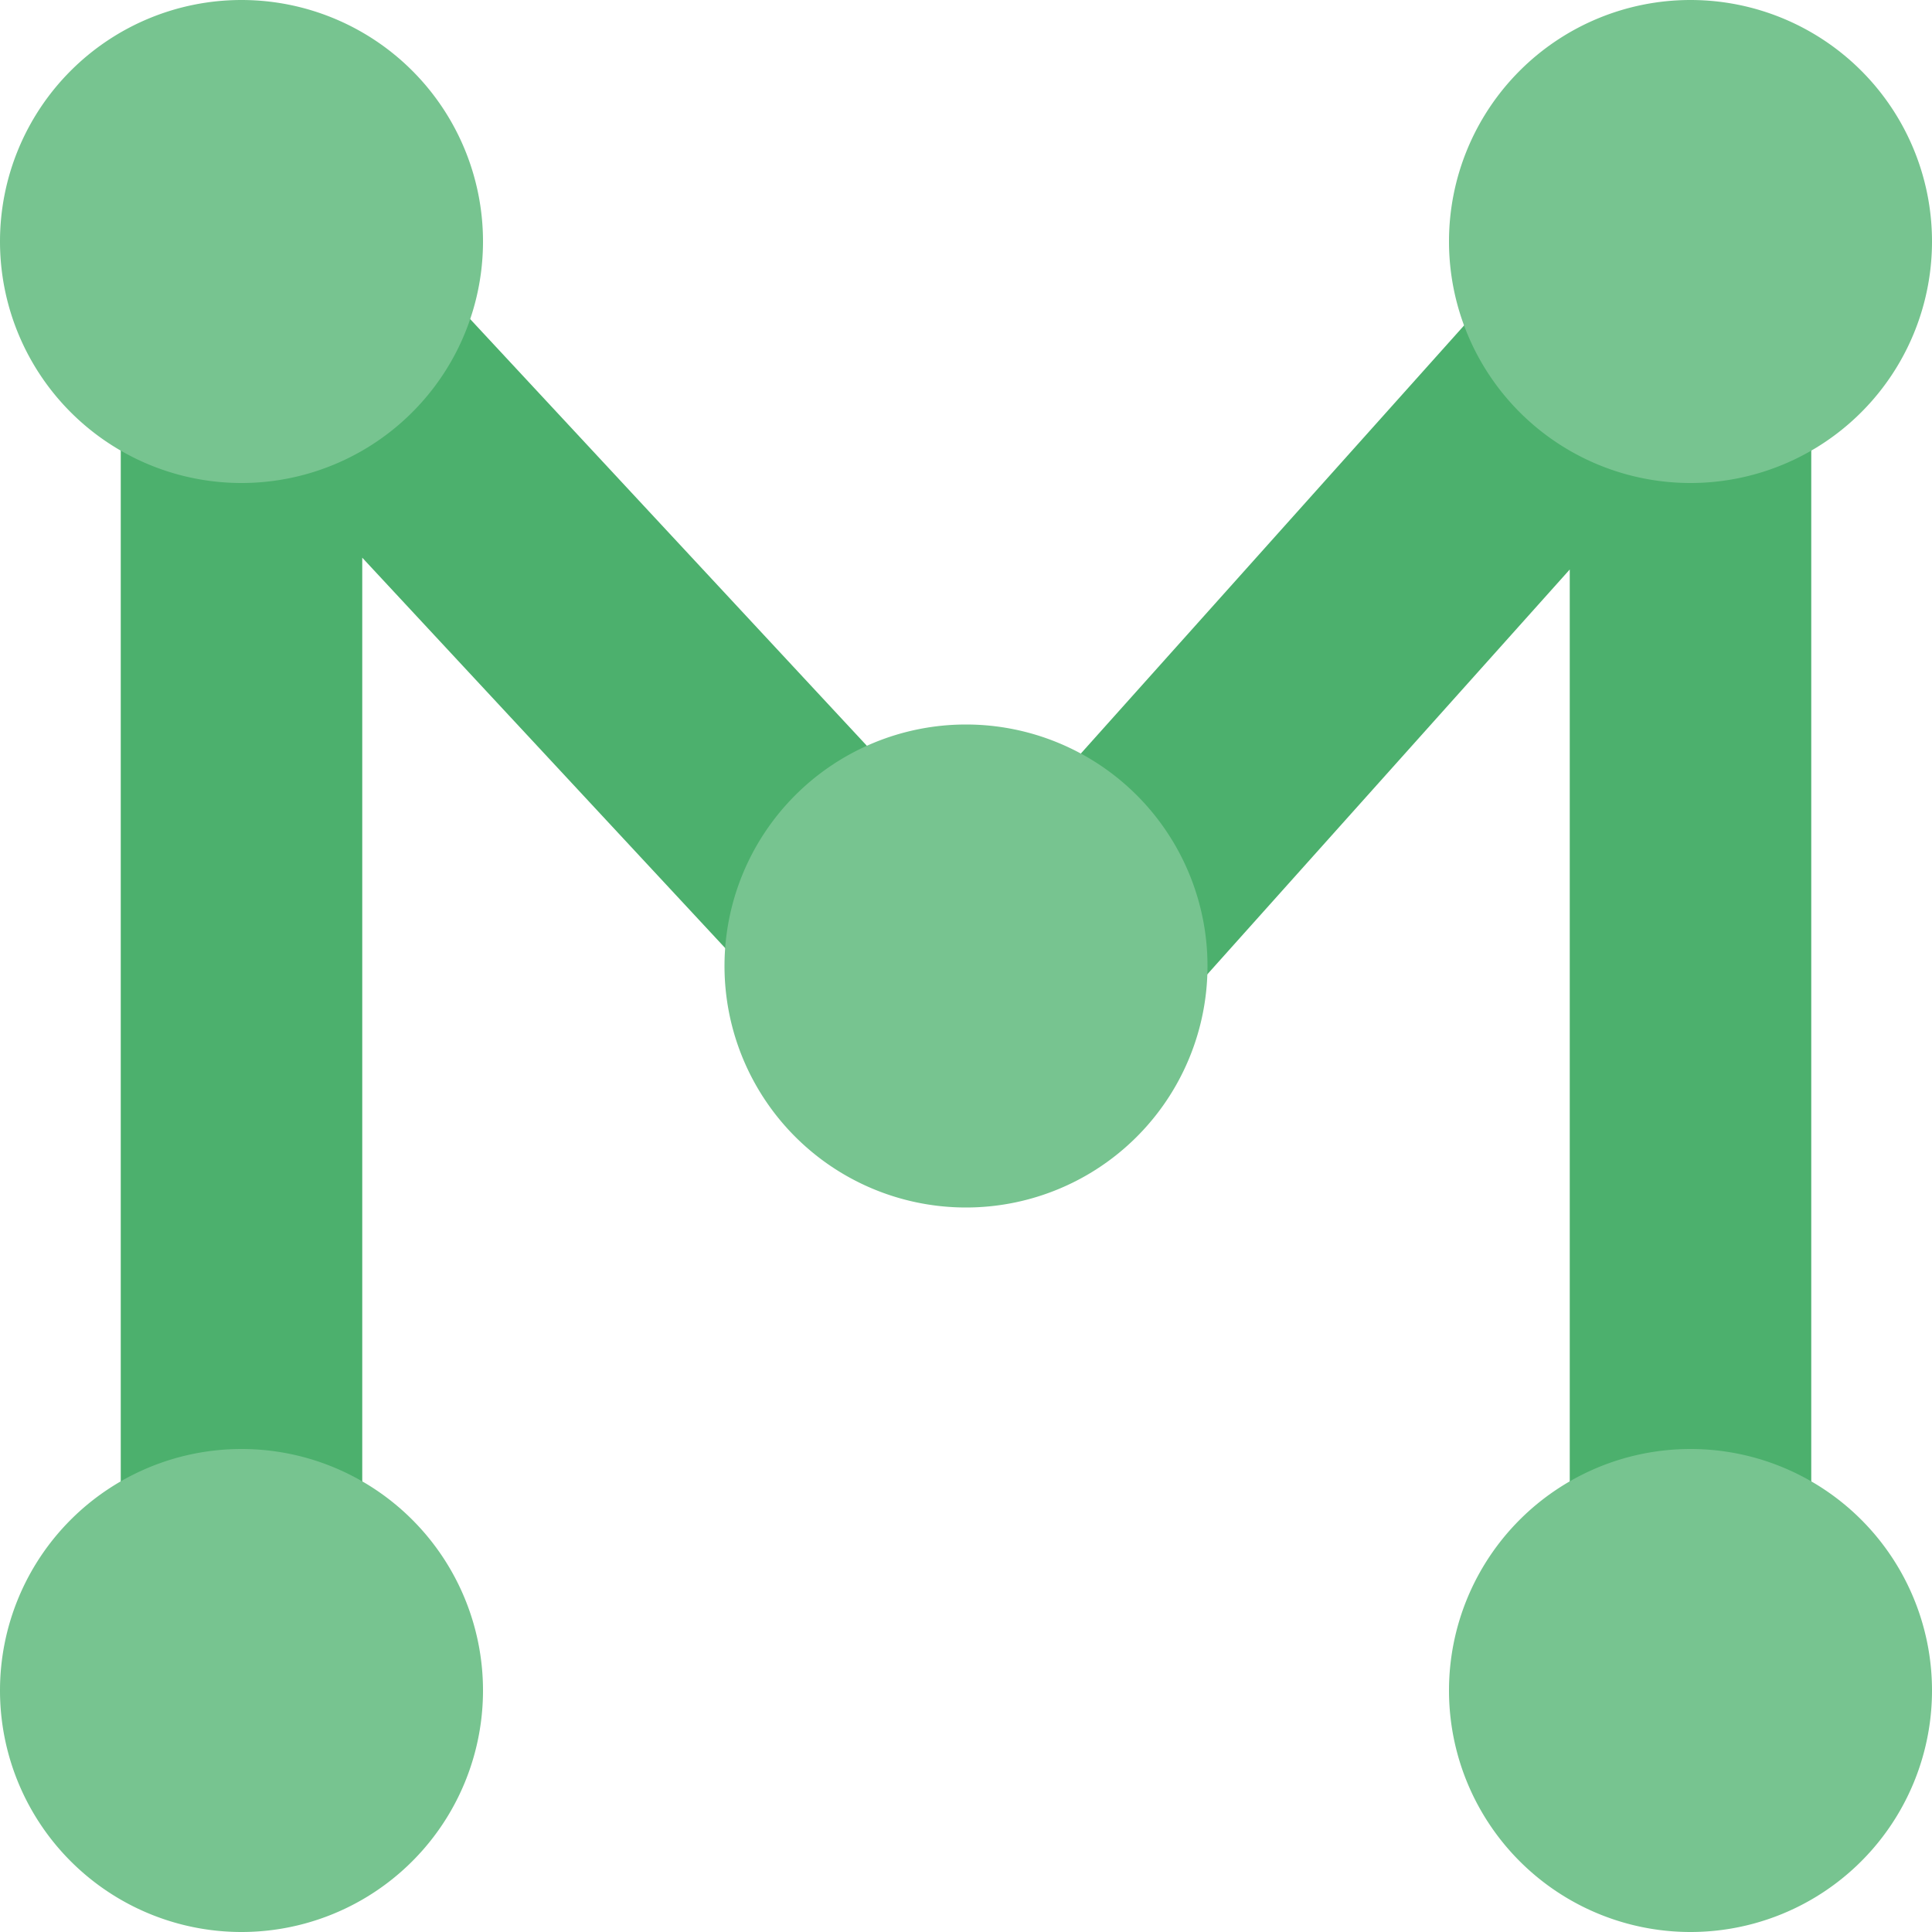 <?xml version="1.0" encoding="UTF-8" standalone="no"?>
<svg
   height="128"
   width="128"
   version="1.1"
   id="svg7"
   sodipodi:docname="MMI3Dicon_dev.svg"
   xml:space="preserve"
   inkscape:version="1.3 (1:1.3+202307231459+0e150ed6c4)"
   xmlns:inkscape="http://www.inkscape.org/namespaces/inkscape"
   xmlns:sodipodi="http://sodipodi.sourceforge.net/DTD/sodipodi-0.dtd"
   xmlns:xlink="http://www.w3.org/1999/xlink"
   xmlns="http://www.w3.org/2000/svg"
   xmlns:svg="http://www.w3.org/2000/svg"><defs
     id="defs7" /><sodipodi:namedview
     id="namedview7"
     pagecolor="#000000"
     bordercolor="#666666"
     borderopacity="1.0"
     inkscape:showpageshadow="2"
     inkscape:pageopacity="0.0"
     inkscape:pagecheckerboard="true"
     inkscape:deskcolor="#d1d1d1"
     inkscape:zoom="2.8284271"
     inkscape:cx="90.332891"
     inkscape:cy="75.130095"
     inkscape:window-width="1920"
     inkscape:window-height="1016"
     inkscape:window-x="0"
     inkscape:window-y="27"
     inkscape:window-maximized="1"
     inkscape:current-layer="svg7"
     showguides="false"
     showgrid="true"><inkscape:grid
       id="grid1"
       units="px"
       originx="0"
       originy="0"
       spacingx="8"
       spacingy="8"
       empcolor="#0099e5"
       empopacity="0.302"
       color="#0099e5"
       opacity="0.149"
       empspacing="5"
       dotted="false"
       gridanglex="30"
       gridanglez="30"
       visible="true" /></sodipodi:namedview><path
     id="rect7"
     style="fill:none;fill-opacity:0.651;fill-rule:evenodd;stroke:#4cb06d;stroke-width:16;stroke-linejoin:round;stroke-dasharray:none;paint-order:stroke fill markers"
     d="M 16,109.3 V 16.594 l 49,52.706 47,-52.5 v 92.5"
     sodipodi:nodetypes="ccccc" /><path
     id="use7"
     style="fill:#77c490;fill-rule:evenodd;stroke-width:9.411;paint-order:stroke fill markers;fill-opacity:1"
     d="M 32,16 A 16,16 0 0 1 16,32 16,16 0 0 1 -1e-7,16 16,16 0 0 1 16,3e-6 16,16 0 0 1 32,16 Z" /><use
     x="0"
     y="0"
     xlink:href="#use7"
     id="use4"
     transform="translate(96)" /><use
     x="0"
     y="0"
     xlink:href="#use7"
     id="use5"
     transform="translate(0,96)" /><use
     x="0"
     y="0"
     xlink:href="#use7"
     id="use6"
     transform="translate(48,48)"
     style="fill:#77c490;fill-opacity:1" /><use
     x="0"
     y="0"
     xlink:href="#use7"
     id="use8"
     transform="translate(96,96)" /></svg>
